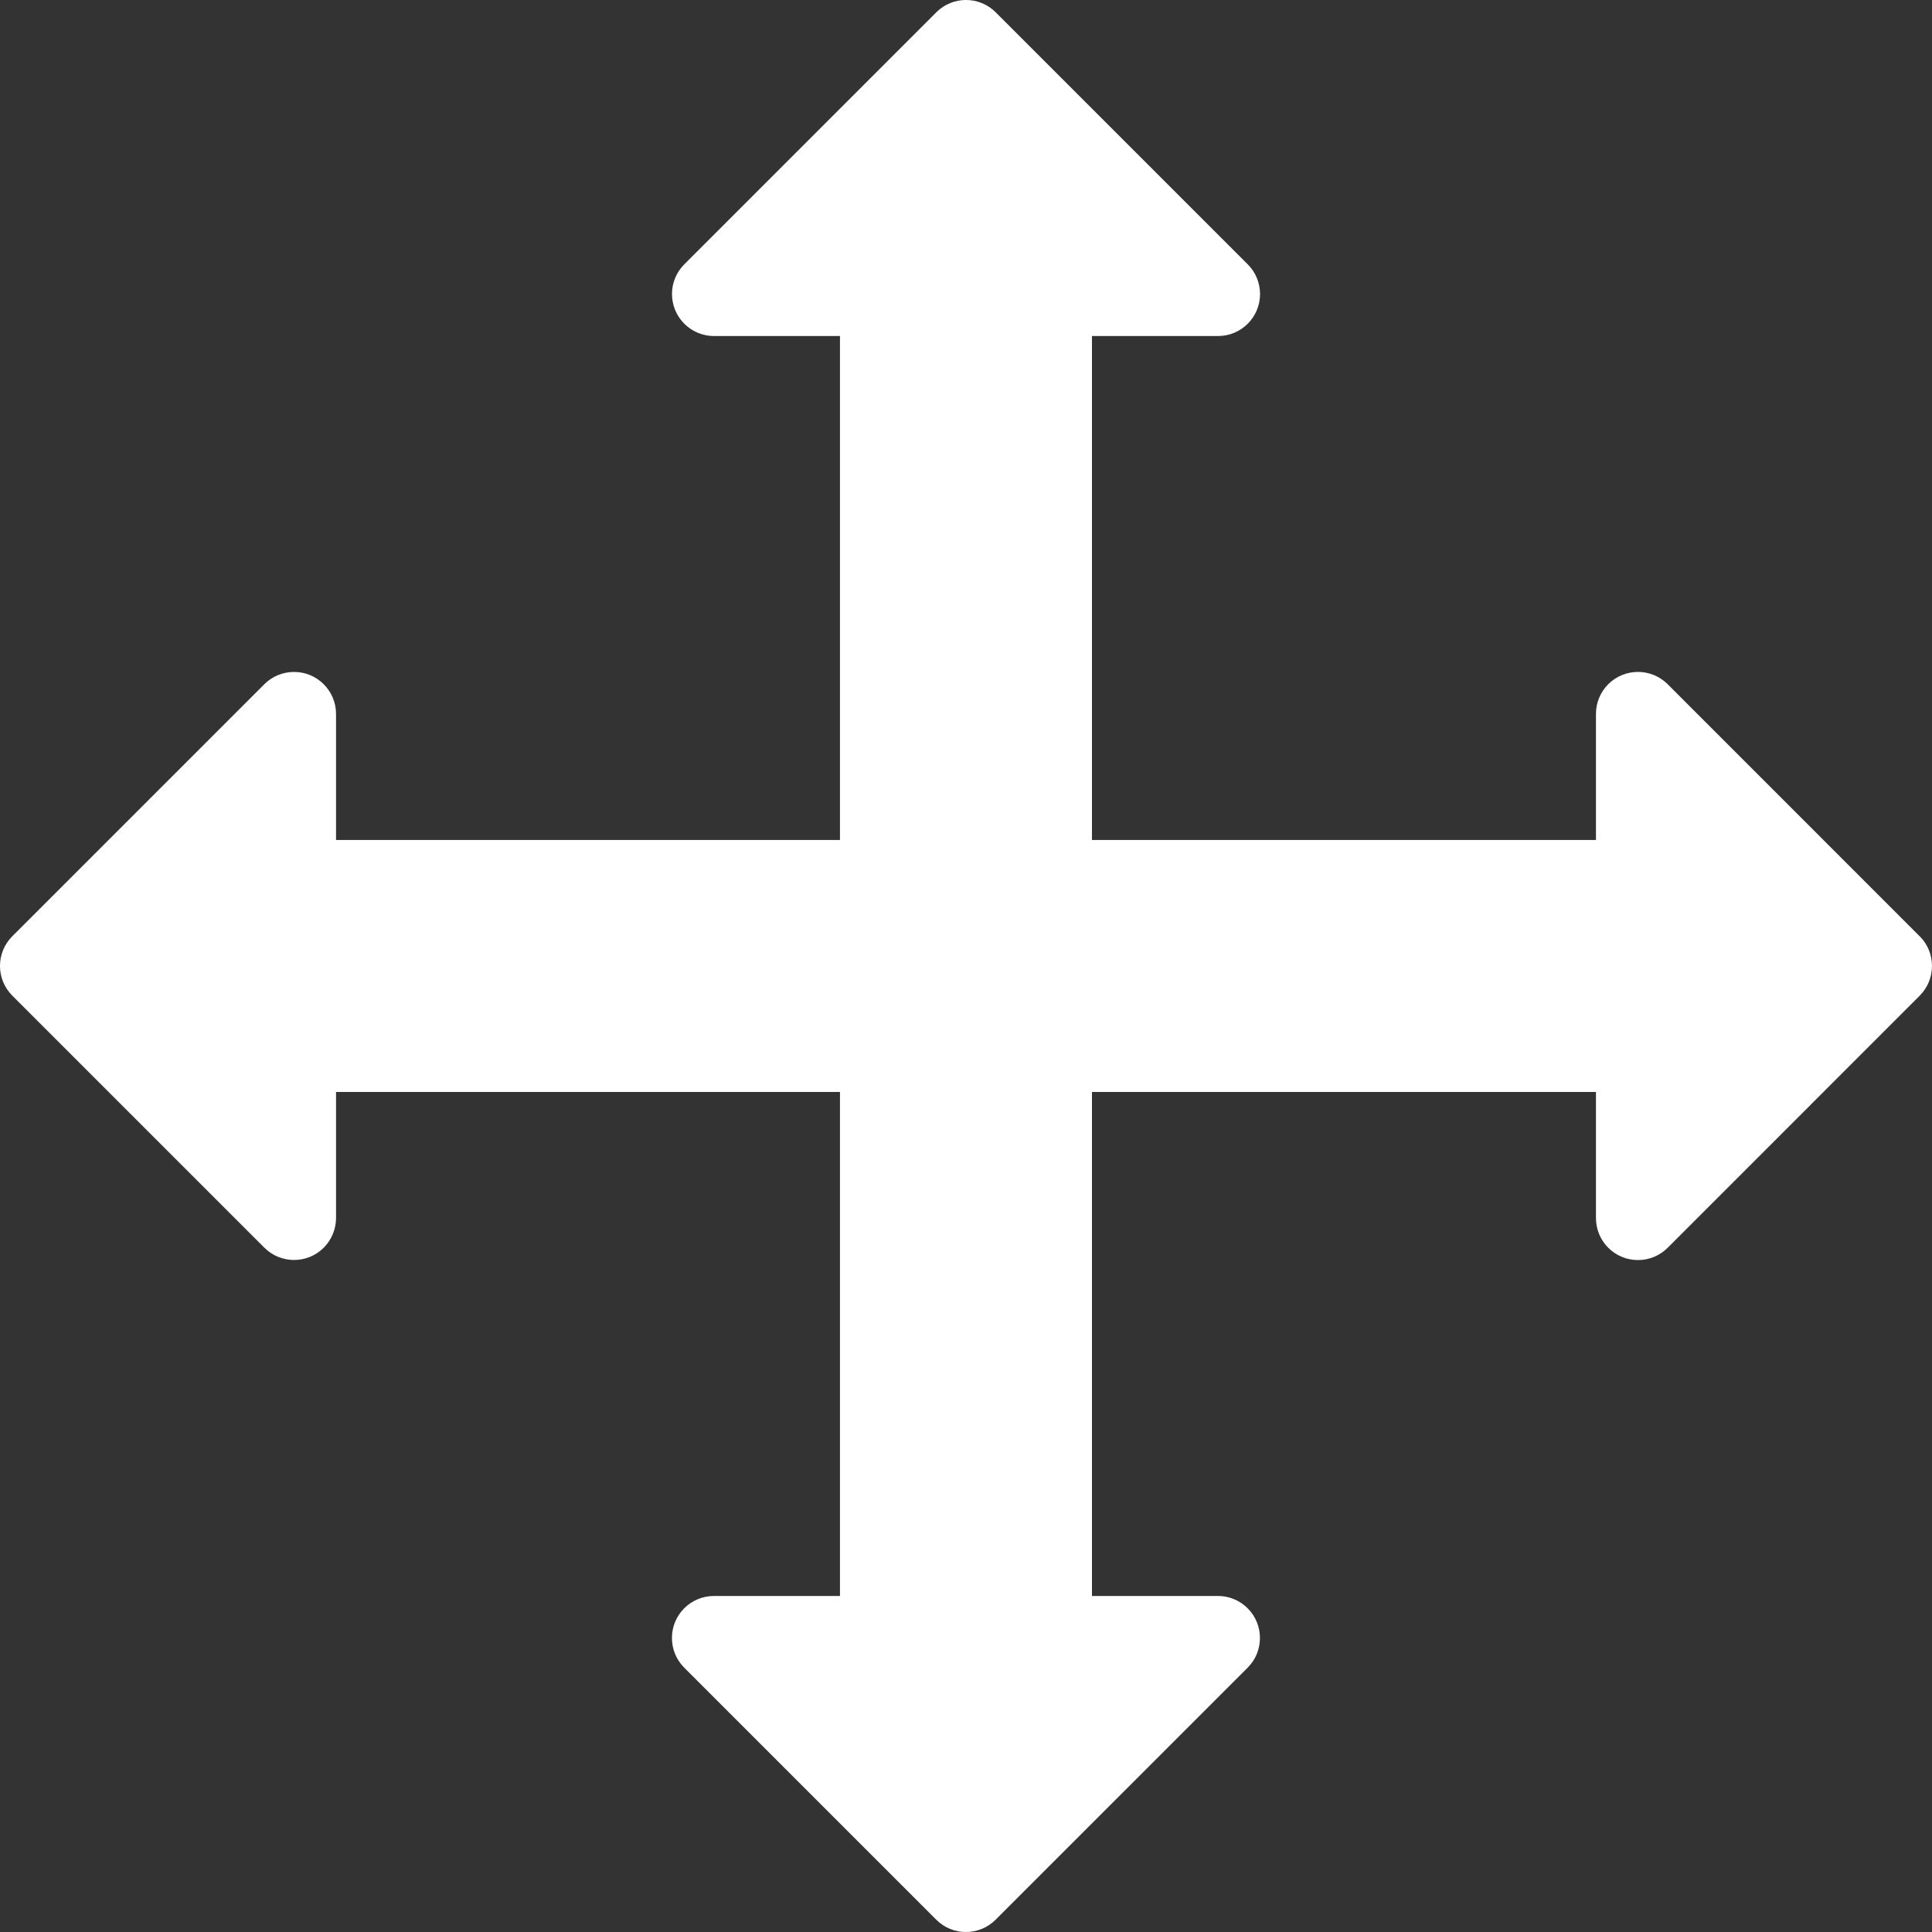 <?xml version="1.0" encoding="utf-8"?>
<svg width="30px" height="30px" viewBox="0 0 30 30" version="1.1" xmlns:xlink="http://www.w3.org/1999/xlink" xmlns="http://www.w3.org/2000/svg"><rect x="0" y="0" width="30" height="30" fill="#333333" stroke="none"/><path d="M29.808 14.538L25.896 10.625C25.641 10.37 25.228 10.37 24.973 10.624C24.85 10.747 24.781 10.914 24.782 11.087L24.782 13.043L16.956 13.043L16.956 5.218L18.913 5.218C19.273 5.218 19.565 4.927 19.566 4.567C19.566 4.393 19.497 4.226 19.374 4.104L15.461 0.191C15.207 -0.064 14.794 -0.064 14.539 0.191L10.626 4.104C10.371 4.358 10.371 4.771 10.625 5.026C10.748 5.149 10.914 5.218 11.087 5.218L13.043 5.218L13.043 13.043L5.218 13.043L5.218 11.087C5.218 10.727 4.927 10.434 4.567 10.434C4.393 10.434 4.226 10.502 4.104 10.625L0.191 14.538C-0.064 14.793 -0.064 15.206 0.191 15.46L4.104 19.373C4.358 19.628 4.771 19.629 5.026 19.375C5.149 19.252 5.218 19.086 5.218 18.913L5.218 16.956L13.043 16.956L13.043 24.782L11.087 24.782C10.727 24.782 10.434 25.073 10.434 25.433C10.433 25.607 10.502 25.773 10.625 25.896L14.538 29.809C14.793 30.064 15.205 30.064 15.46 29.809L19.373 25.896C19.628 25.642 19.628 25.229 19.374 24.974C19.252 24.851 19.086 24.782 18.913 24.782L16.956 24.782L16.956 16.956L24.782 16.956L24.782 18.913C24.781 19.273 25.073 19.566 25.433 19.566C25.606 19.567 25.773 19.498 25.896 19.375L29.808 15.462C30.063 15.207 30.064 14.794 29.81 14.539C29.809 14.539 29.809 14.539 29.808 14.538Z" fill="#FFFFFF" stroke="none" /></svg>